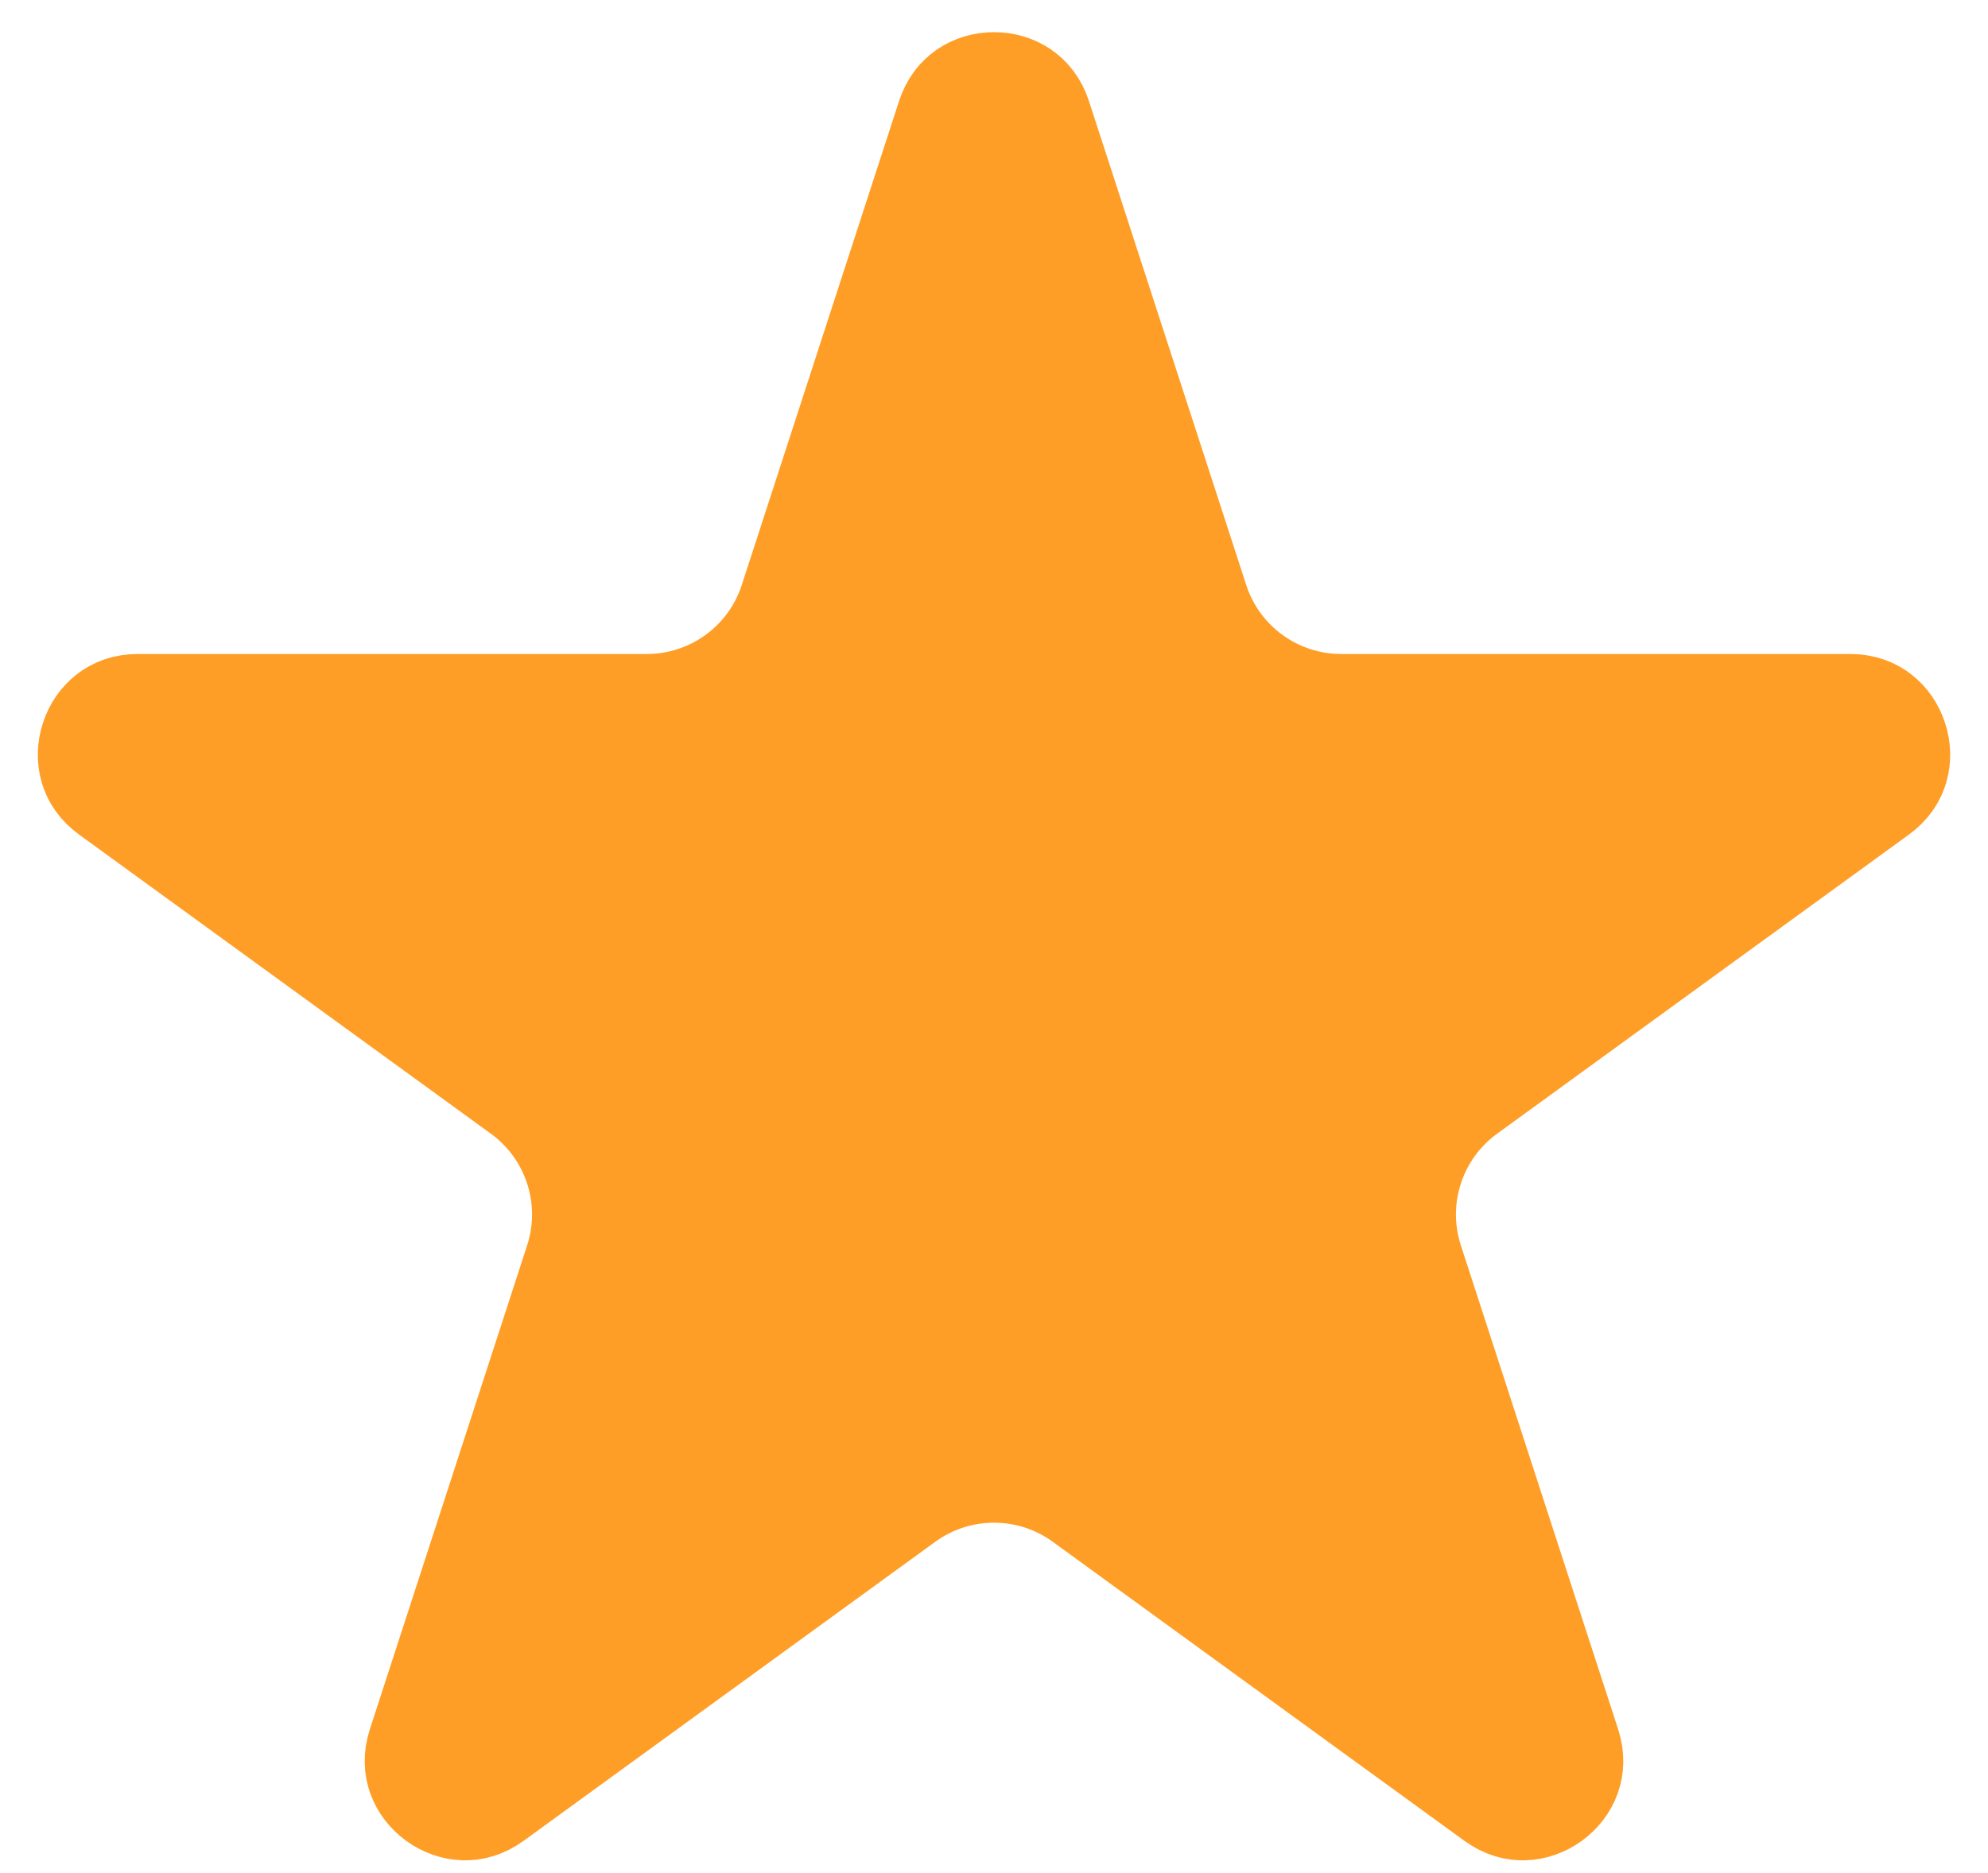 <svg width="52" height="49" viewBox="0 0 52 49" fill="none" xmlns="http://www.w3.org/2000/svg">
<path d="M25.418 3.264C25.476 3.086 25.561 2.998 25.638 2.945C25.728 2.884 25.855 2.841 26 2.841C26.145 2.841 26.272 2.884 26.362 2.945C26.439 2.998 26.524 3.086 26.582 3.264L30.696 15.925C31.313 17.825 33.084 19.111 35.082 19.111H48.394C48.581 19.111 48.692 19.165 48.766 19.223C48.852 19.289 48.931 19.396 48.976 19.535C49.021 19.673 49.02 19.806 48.989 19.911C48.963 20 48.906 20.109 48.754 20.219L37.984 28.044C36.368 29.218 35.692 31.3 36.309 33.2L40.423 45.86C40.48 46.039 40.463 46.16 40.432 46.248C40.395 46.351 40.318 46.459 40.2 46.545C40.083 46.63 39.956 46.67 39.846 46.673C39.753 46.676 39.632 46.655 39.48 46.545L28.711 38.72C27.095 37.546 24.905 37.546 23.289 38.72L12.52 46.545C12.368 46.655 12.247 46.676 12.153 46.673C12.044 46.67 11.918 46.63 11.8 46.545C11.682 46.459 11.605 46.351 11.568 46.248C11.537 46.16 11.52 46.039 11.577 45.86L15.691 33.2C16.308 31.3 15.632 29.218 14.015 28.044L3.246 20.219C3.094 20.109 3.037 20 3.011 19.911C2.98 19.806 2.979 19.673 3.024 19.535C3.069 19.396 3.148 19.289 3.234 19.223C3.308 19.165 3.419 19.111 3.606 19.111H16.918C18.916 19.111 20.687 17.825 21.304 15.925L25.418 3.264Z" fill="#FF9E26" stroke="#FF9E26" stroke-width="4"/>
</svg>
